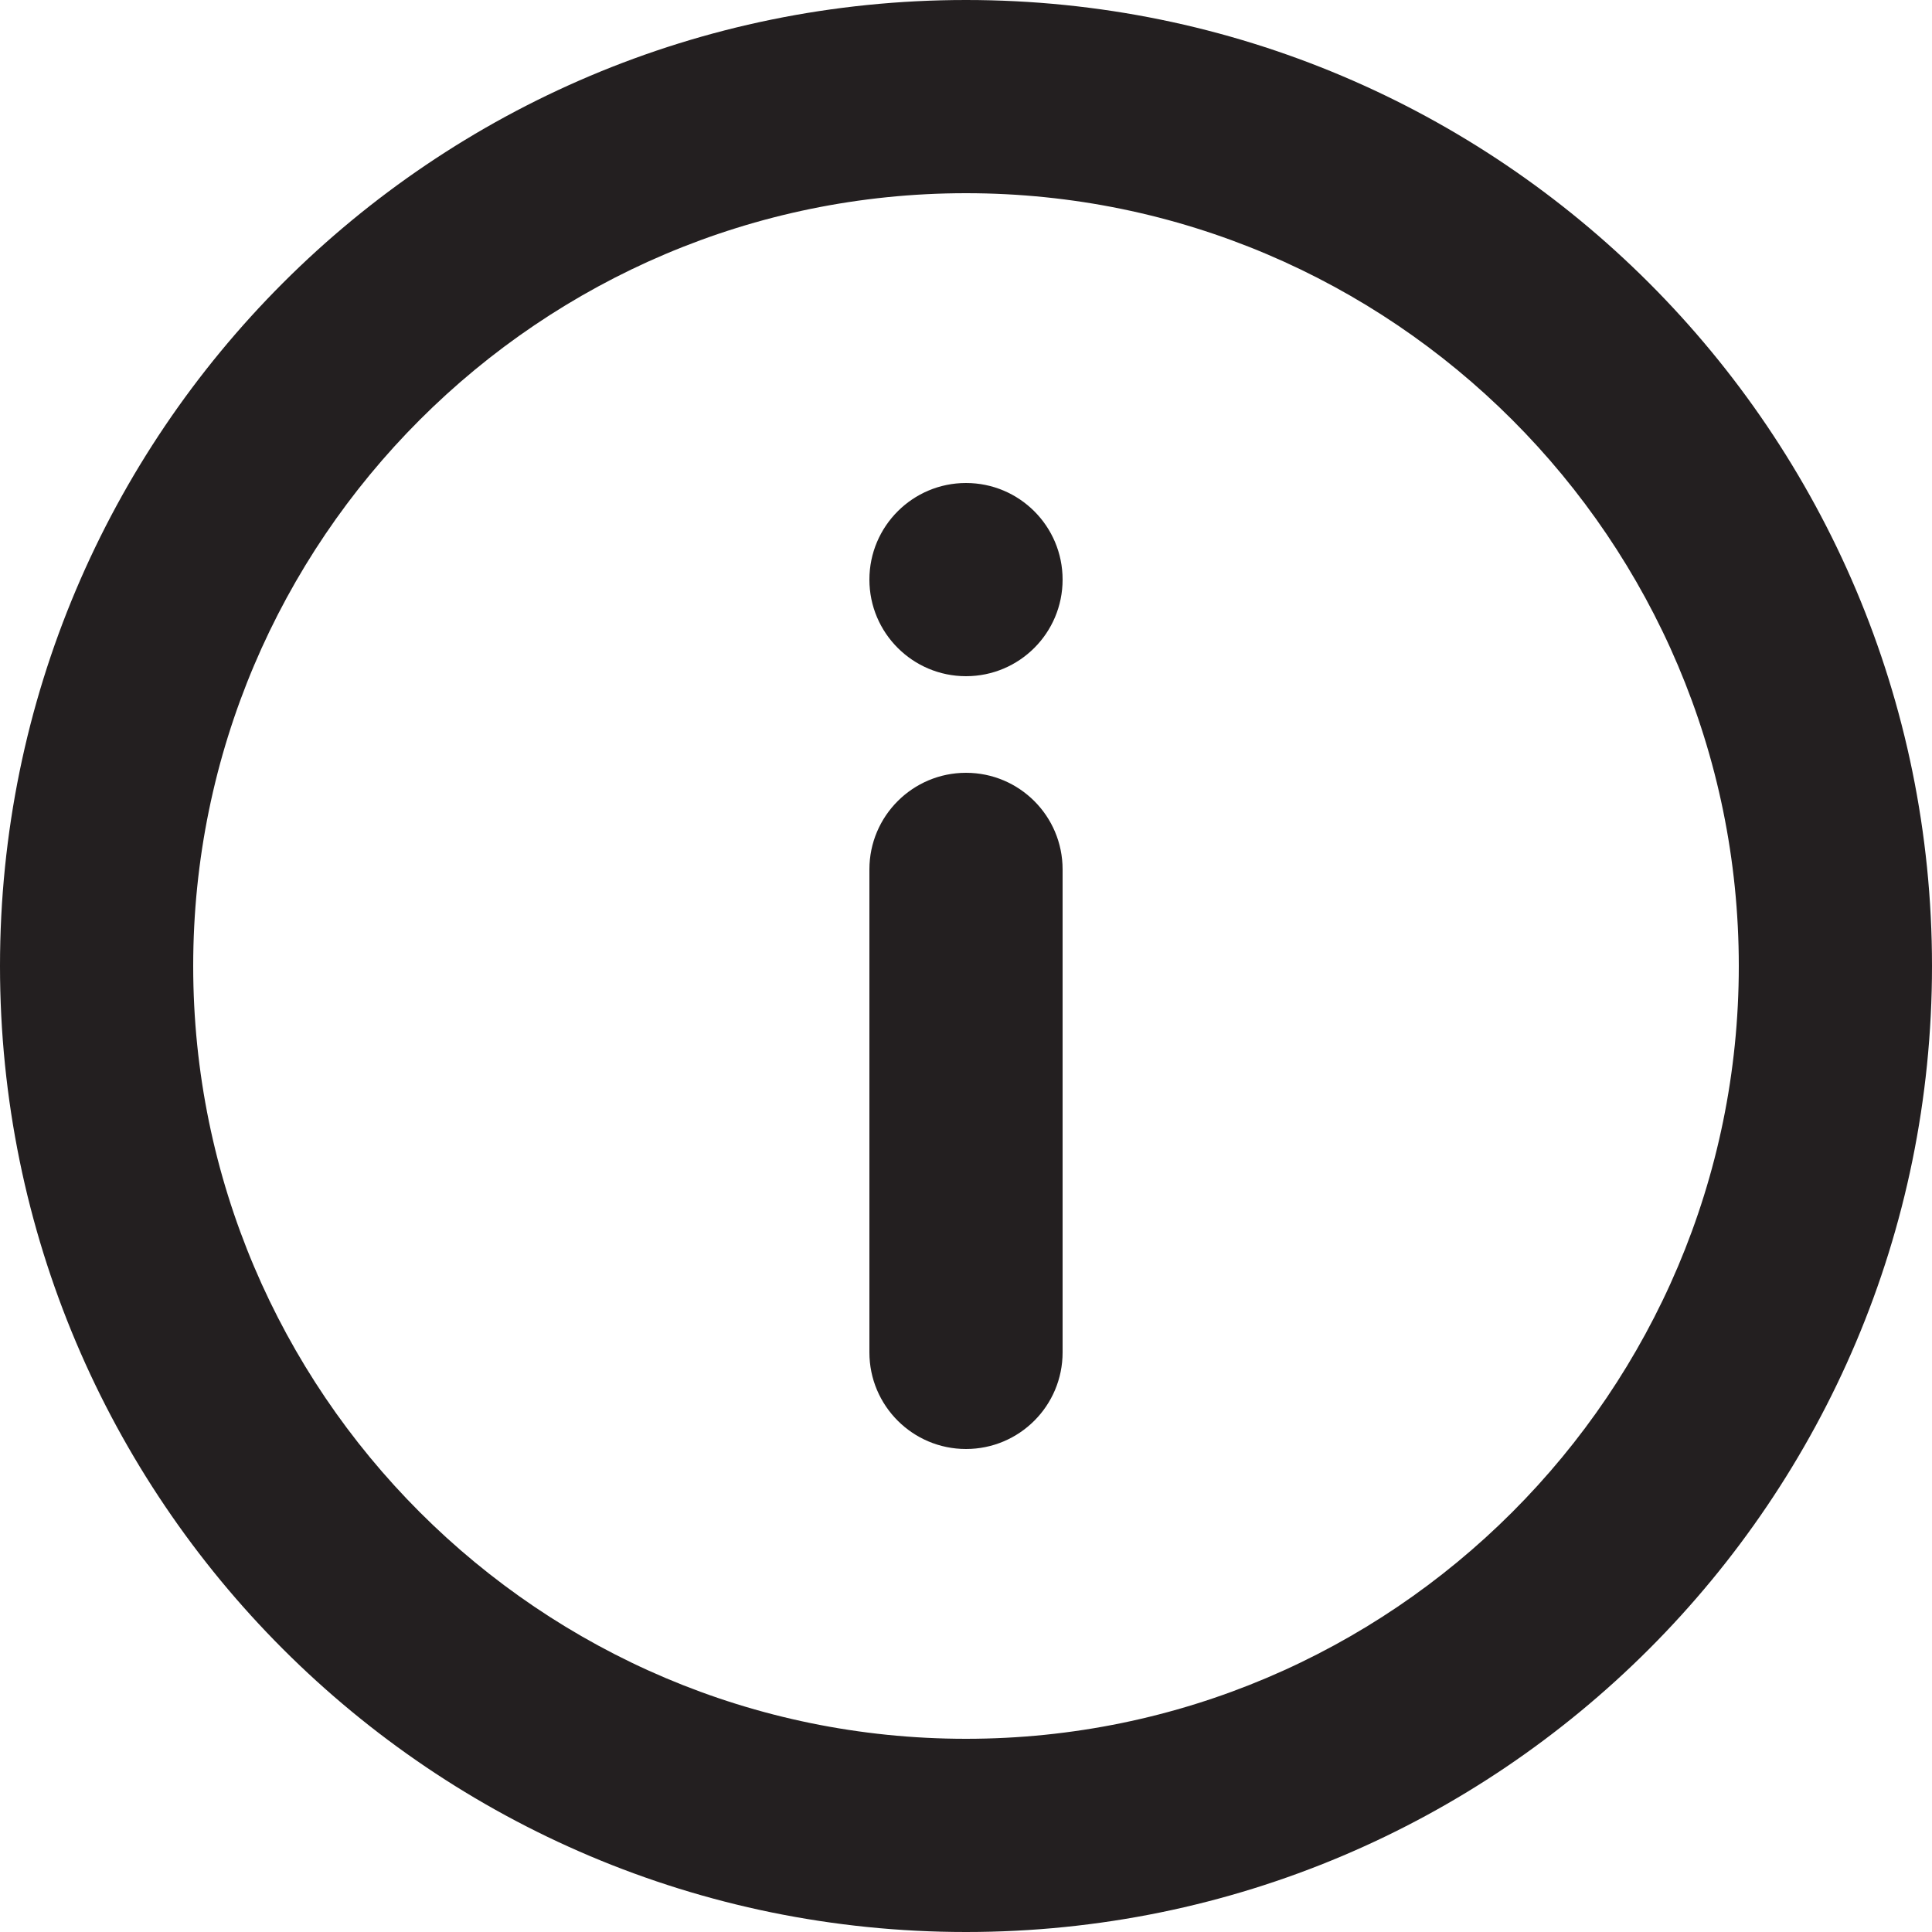 <svg width="16" height="16" viewBox="0 0 16 16" fill="none" xmlns="http://www.w3.org/2000/svg">
<path fill-rule="evenodd" clip-rule="evenodd" d="M7.2 4.8C7.2 4.358 7.559 4 8 4C8.442 4 8.8 4.358 8.8 4.8C8.8 5.242 8.442 5.6 8 5.6C7.559 5.6 7.2 5.242 7.2 4.8ZM7.2 7.2C7.2 6.758 7.559 6.4 8 6.4C8.442 6.4 8.8 6.758 8.8 7.2V11.2C8.8 11.642 8.442 12 8 12C7.559 12 7.2 11.642 7.2 11.2V7.2Z" fill="#231F20"/>
<path fill-rule="evenodd" clip-rule="evenodd" d="M0 8C0 3.582 3.582 0 8 0C12.418 0 16 3.582 16 8C16 12.418 12.418 16 8 16C3.582 16 0 12.418 0 8ZM1.6 8C1.6 11.529 4.471 14.4 8 14.4C11.529 14.4 14.4 11.529 14.4 8C14.4 4.471 11.529 1.6 8 1.6C4.471 1.6 1.6 4.471 1.6 8Z" fill="#231F20"/>
</svg>
